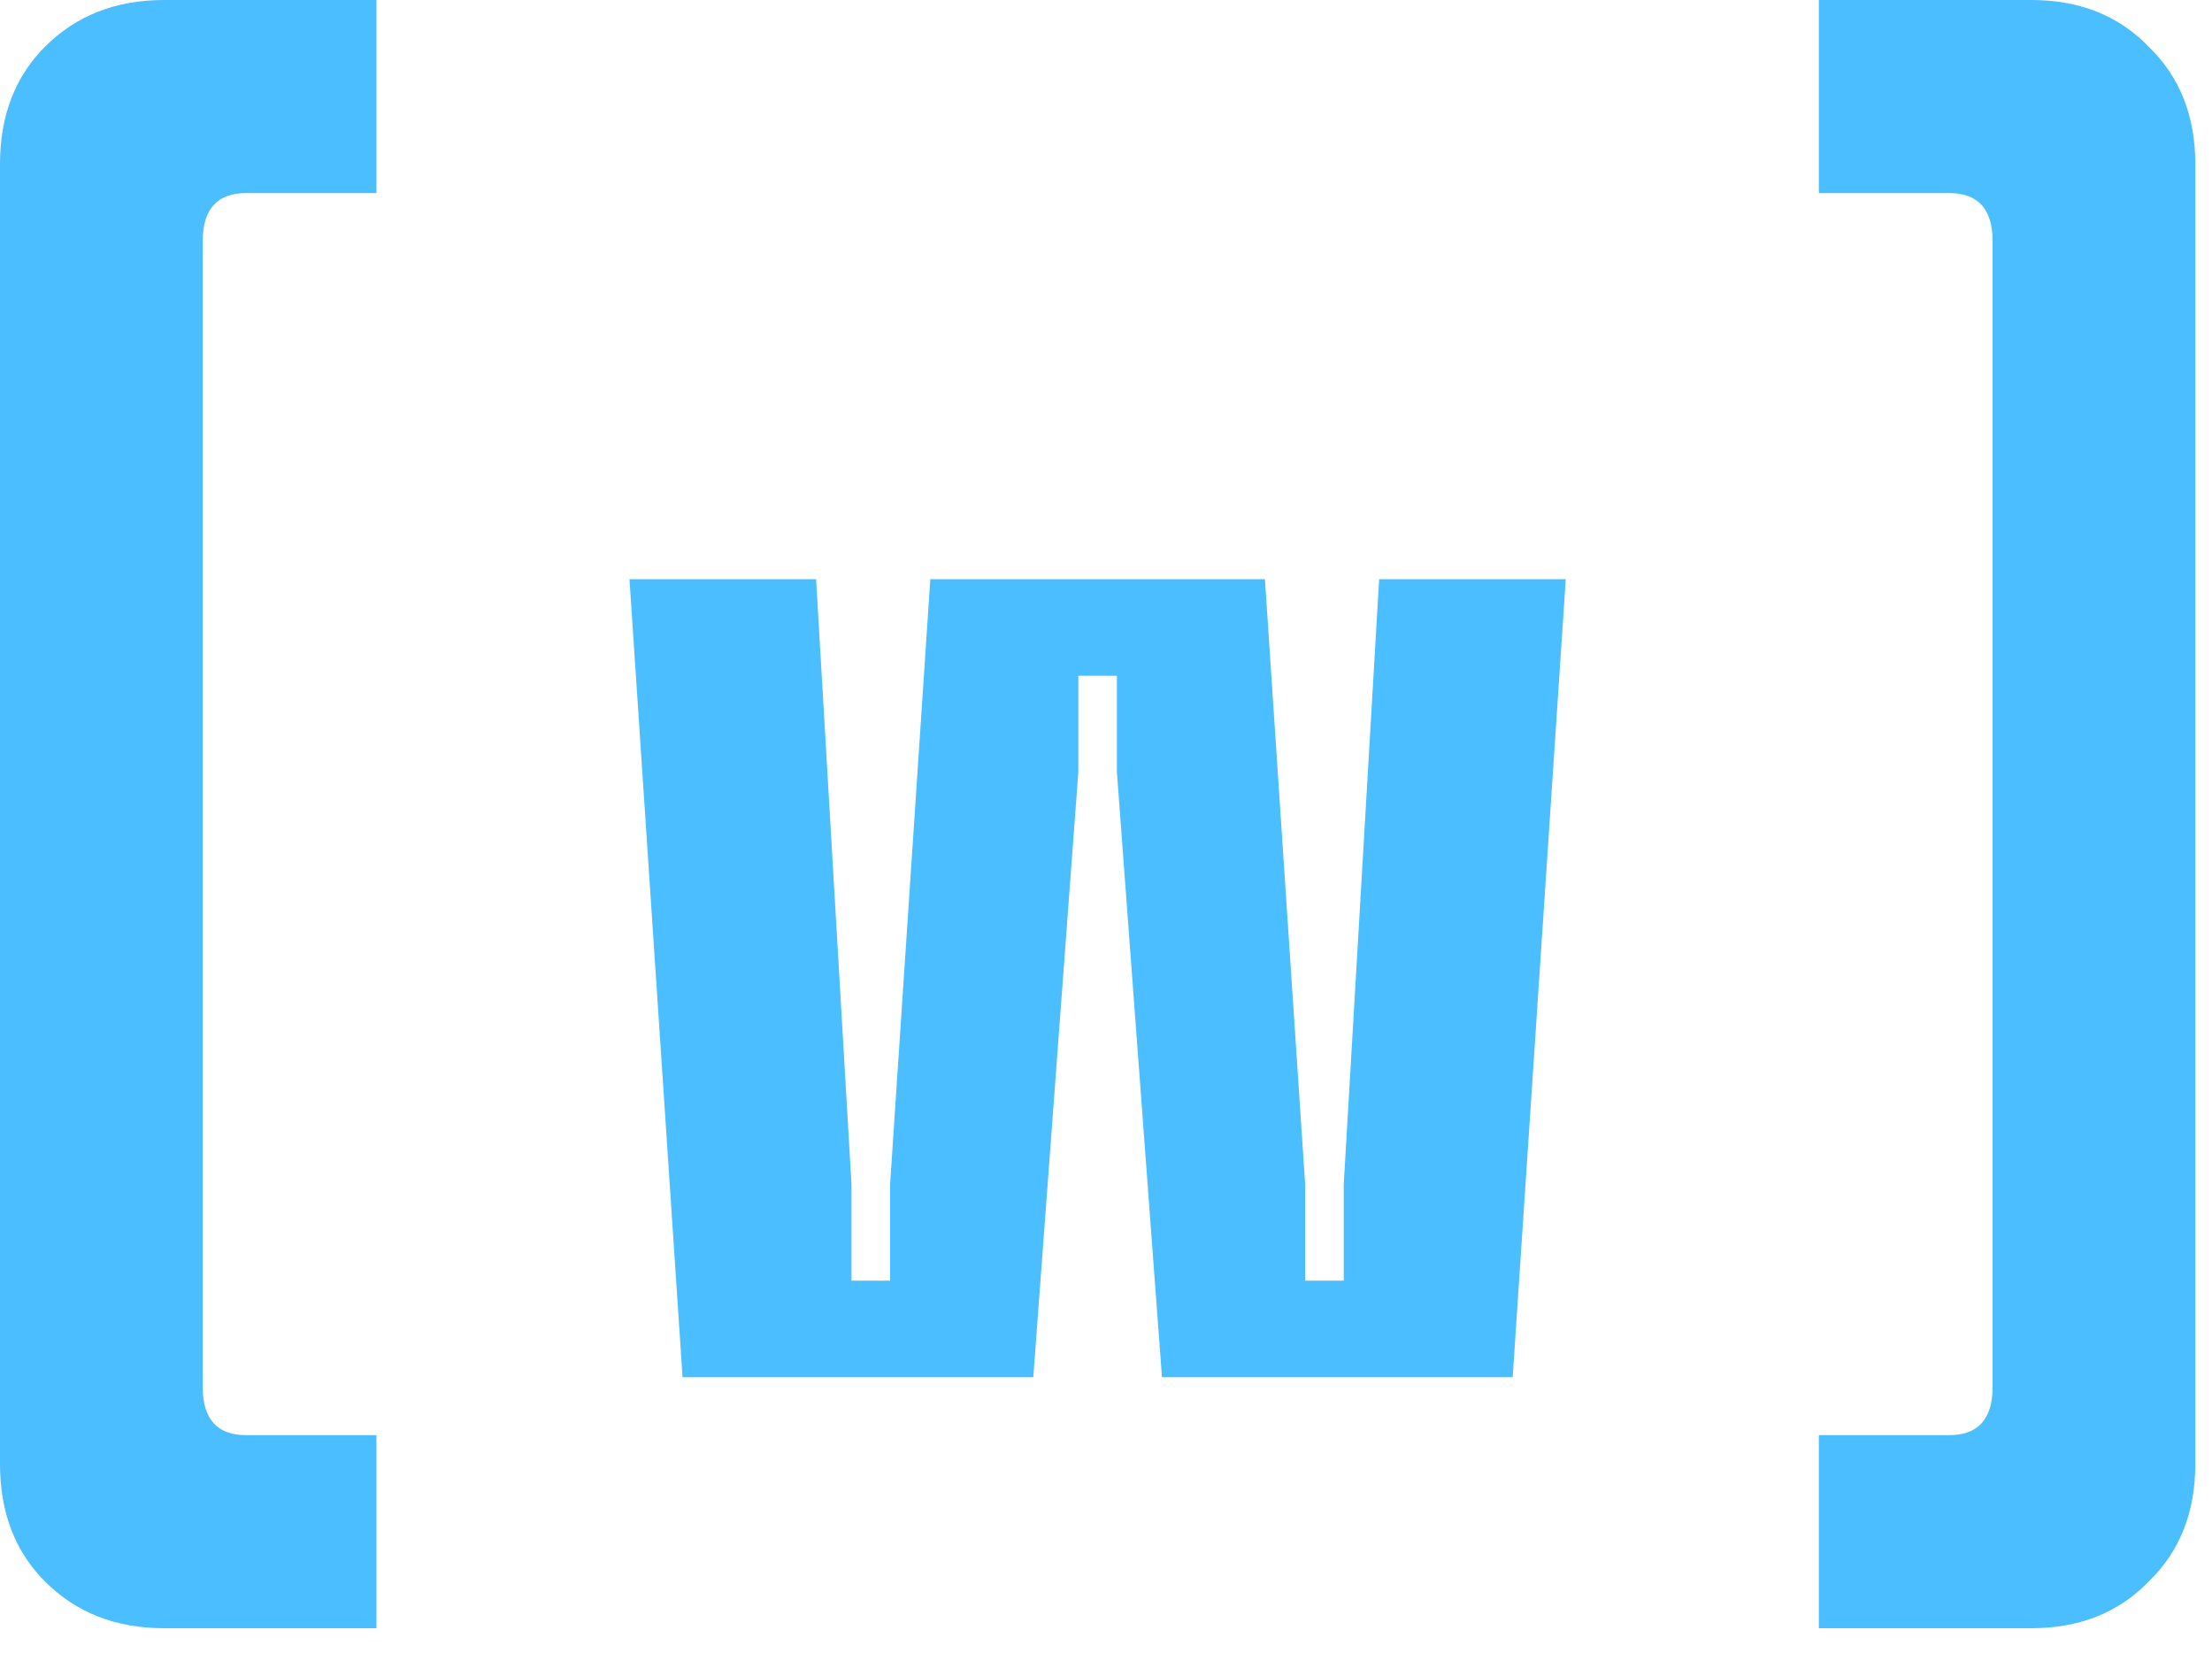 <svg width="33" height="25" viewBox="0 0 33 25" fill="none" xmlns="http://www.w3.org/2000/svg">
<path d="M0 2.448C0 1.728 0.224 1.144 0.672 0.696C1.136 0.232 1.728 0 2.448 0H5.616V2.88H3.672C3.24 2.88 3.024 3.12 3.024 3.6V20.688C3.024 21.168 3.24 21.408 3.672 21.408H5.616V24.288H2.448C1.728 24.288 1.136 24.056 0.672 23.592C0.224 23.144 0 22.56 0 21.84V2.448Z" fill="#4ABEFF"/>
<path d="M22.567 20.544H17.335L16.663 11.52V10.08H16.087V11.52L15.415 20.544H10.183L9.391 8.64H12.175L12.703 17.664V19.104H13.279V17.664L13.879 8.64H18.871L19.471 17.664V19.104H20.047V17.664L20.575 8.64H23.359L22.567 20.544Z" fill="#4ABEFF"/>
<path d="M32.751 21.84C32.751 22.56 32.519 23.144 32.055 23.592C31.607 24.056 31.023 24.288 30.303 24.288H27.135V21.408H29.079C29.511 21.408 29.727 21.168 29.727 20.688V3.6C29.727 3.12 29.511 2.88 29.079 2.88H27.135V0H30.303C31.023 0 31.607 0.232 32.055 0.696C32.519 1.144 32.751 1.728 32.751 2.448V21.84Z" fill="#4ABEFF"/>
</svg>